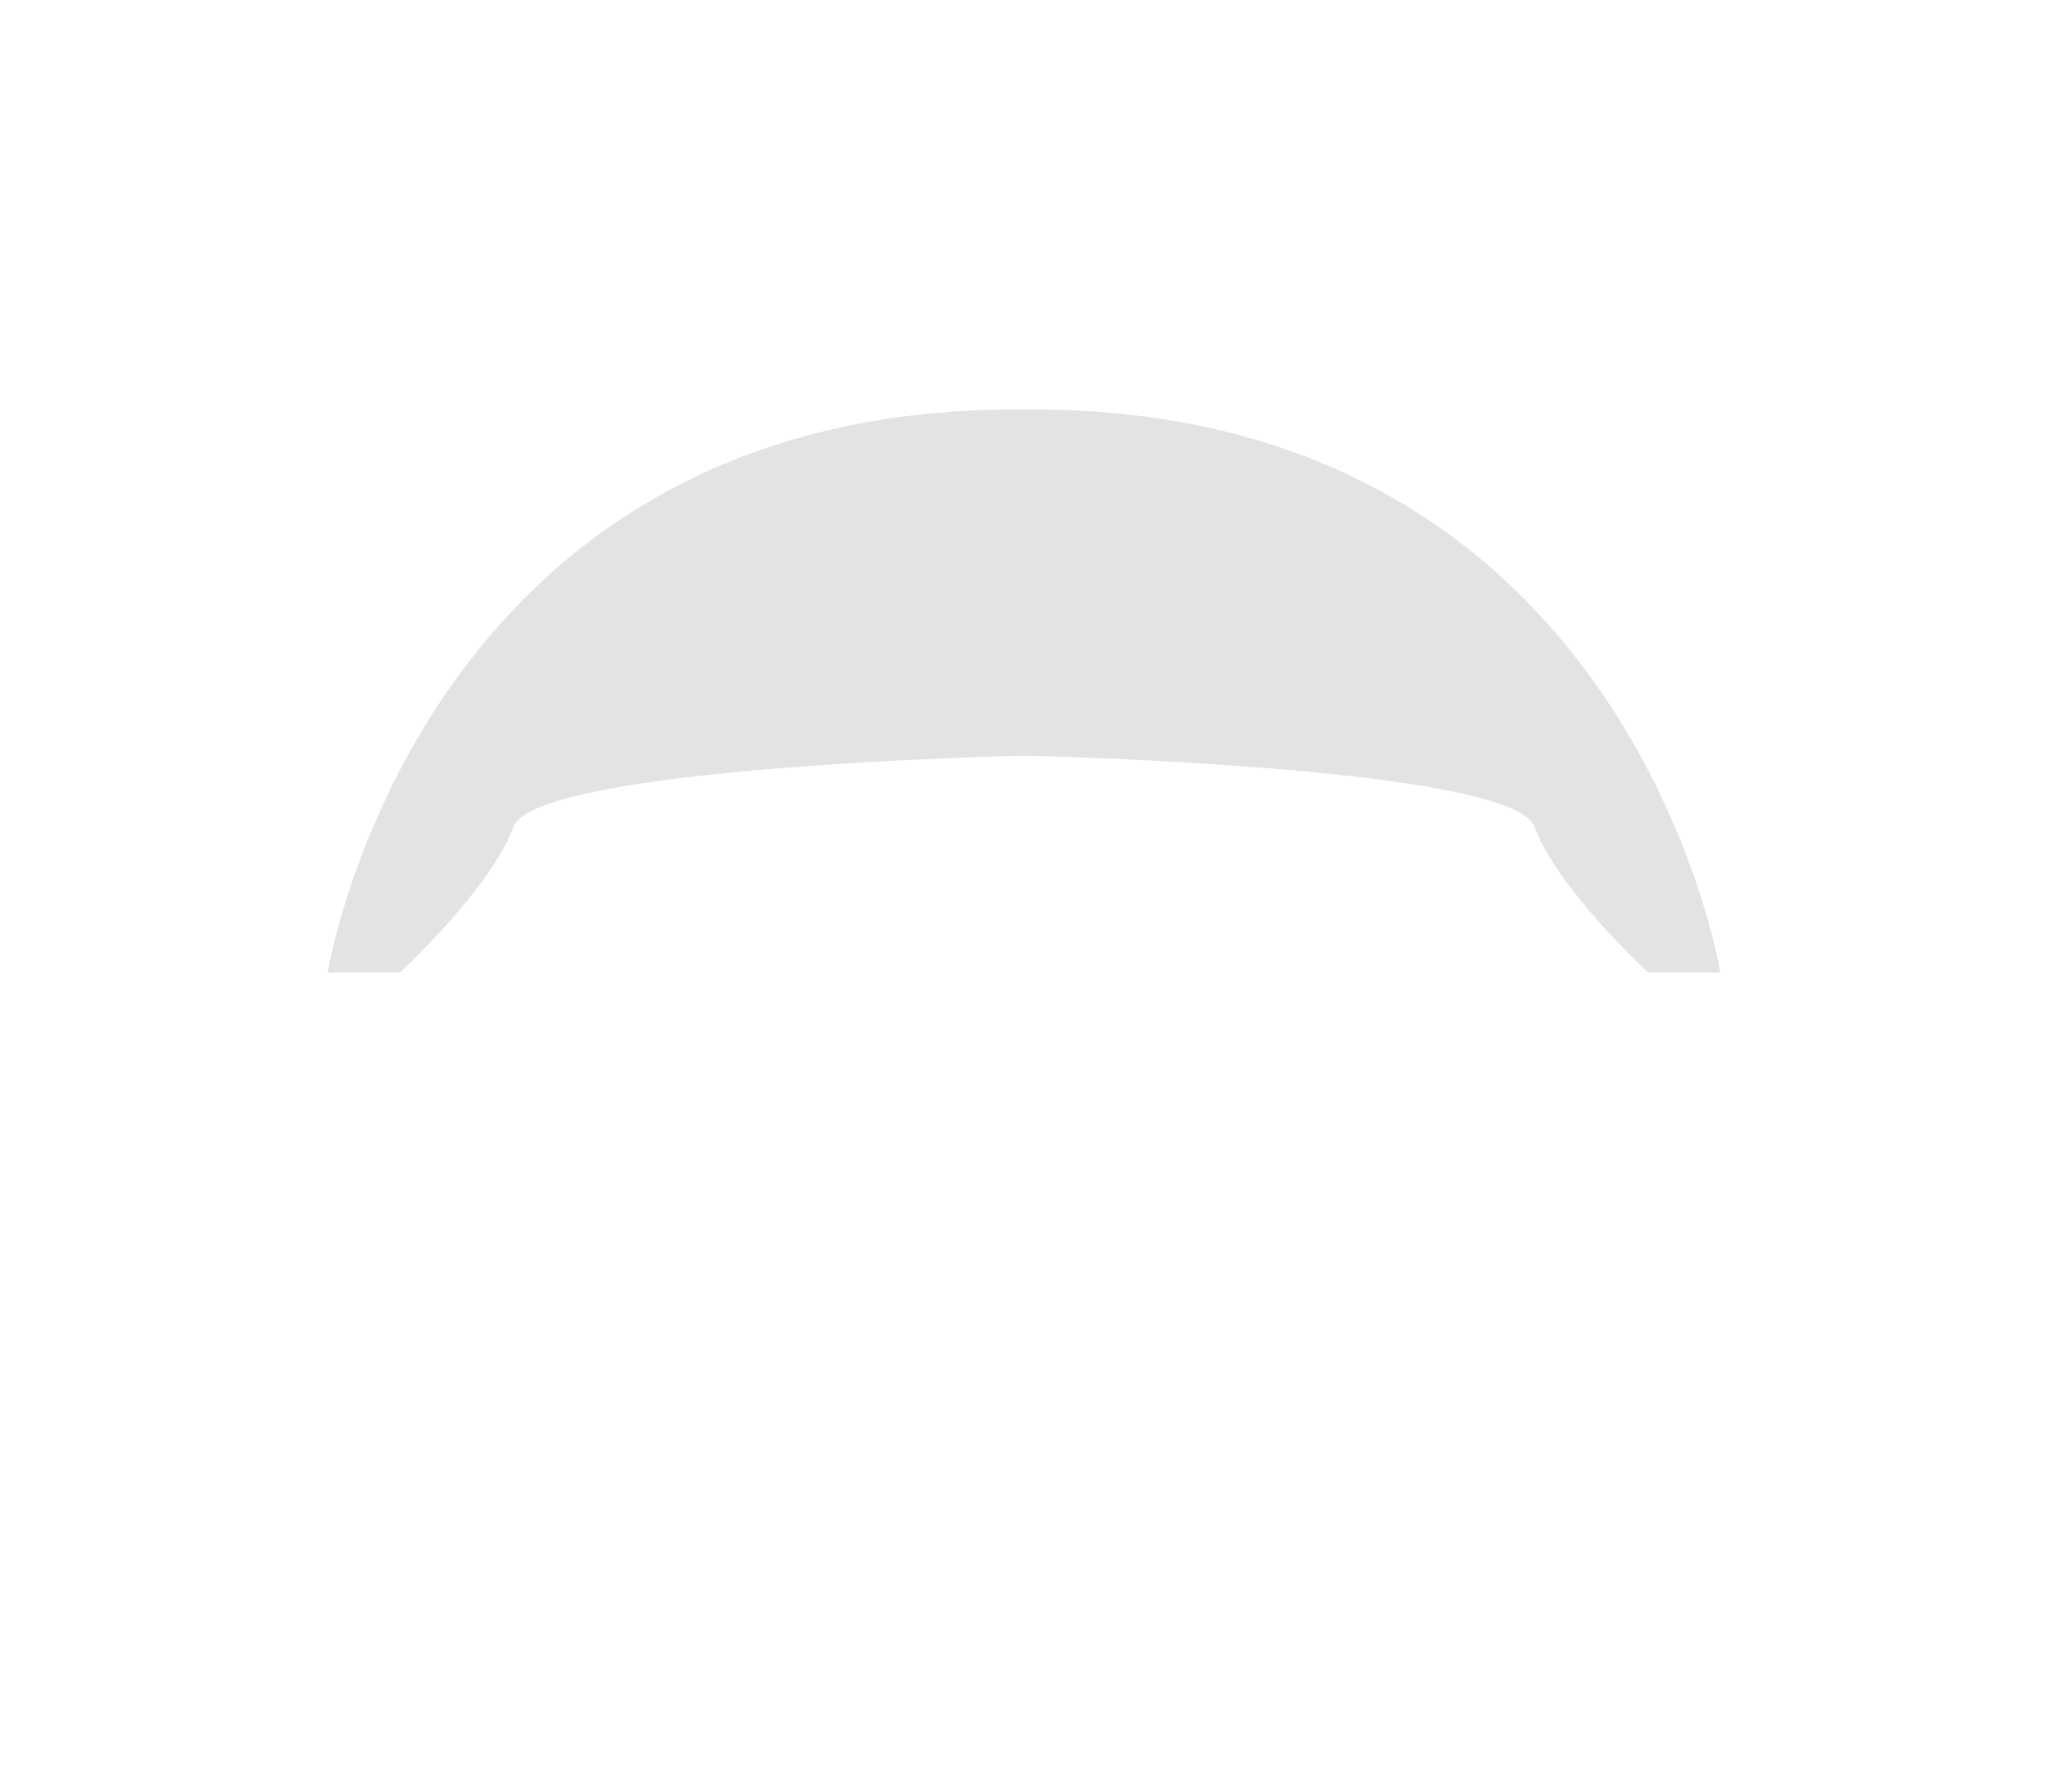 <svg version="1.2" baseProfile="tiny-ps" xmlns="http://www.w3.org/2000/svg" viewBox="0 0 200 175" width="200" height="175">
	<title>hair18j</title>
	<style>
		tspan { white-space:pre }
		.shp0 { fill: #e3e3e3 } 
		#mtr{transform:translateY(4px);}
	</style>
	<path id="mtr" class="shp0" d="M160.95 95C160.95 95 152.02 86.74 149.87 80.79C147.72 74.84 100.5 73.83 100.5 73.83L99.5 73.83C99.5 73.83 52.28 74.84 50.13 80.79C47.98 86.74 39.05 95 39.05 95L32 95C32 95 40.87 39.77 99.5 40C99.67 40 99.83 40.01 100 40.01C100.17 40.01 100.33 40 100.5 40C159.13 39.77 168 95 168 95L160.95 95Z" />
</svg>